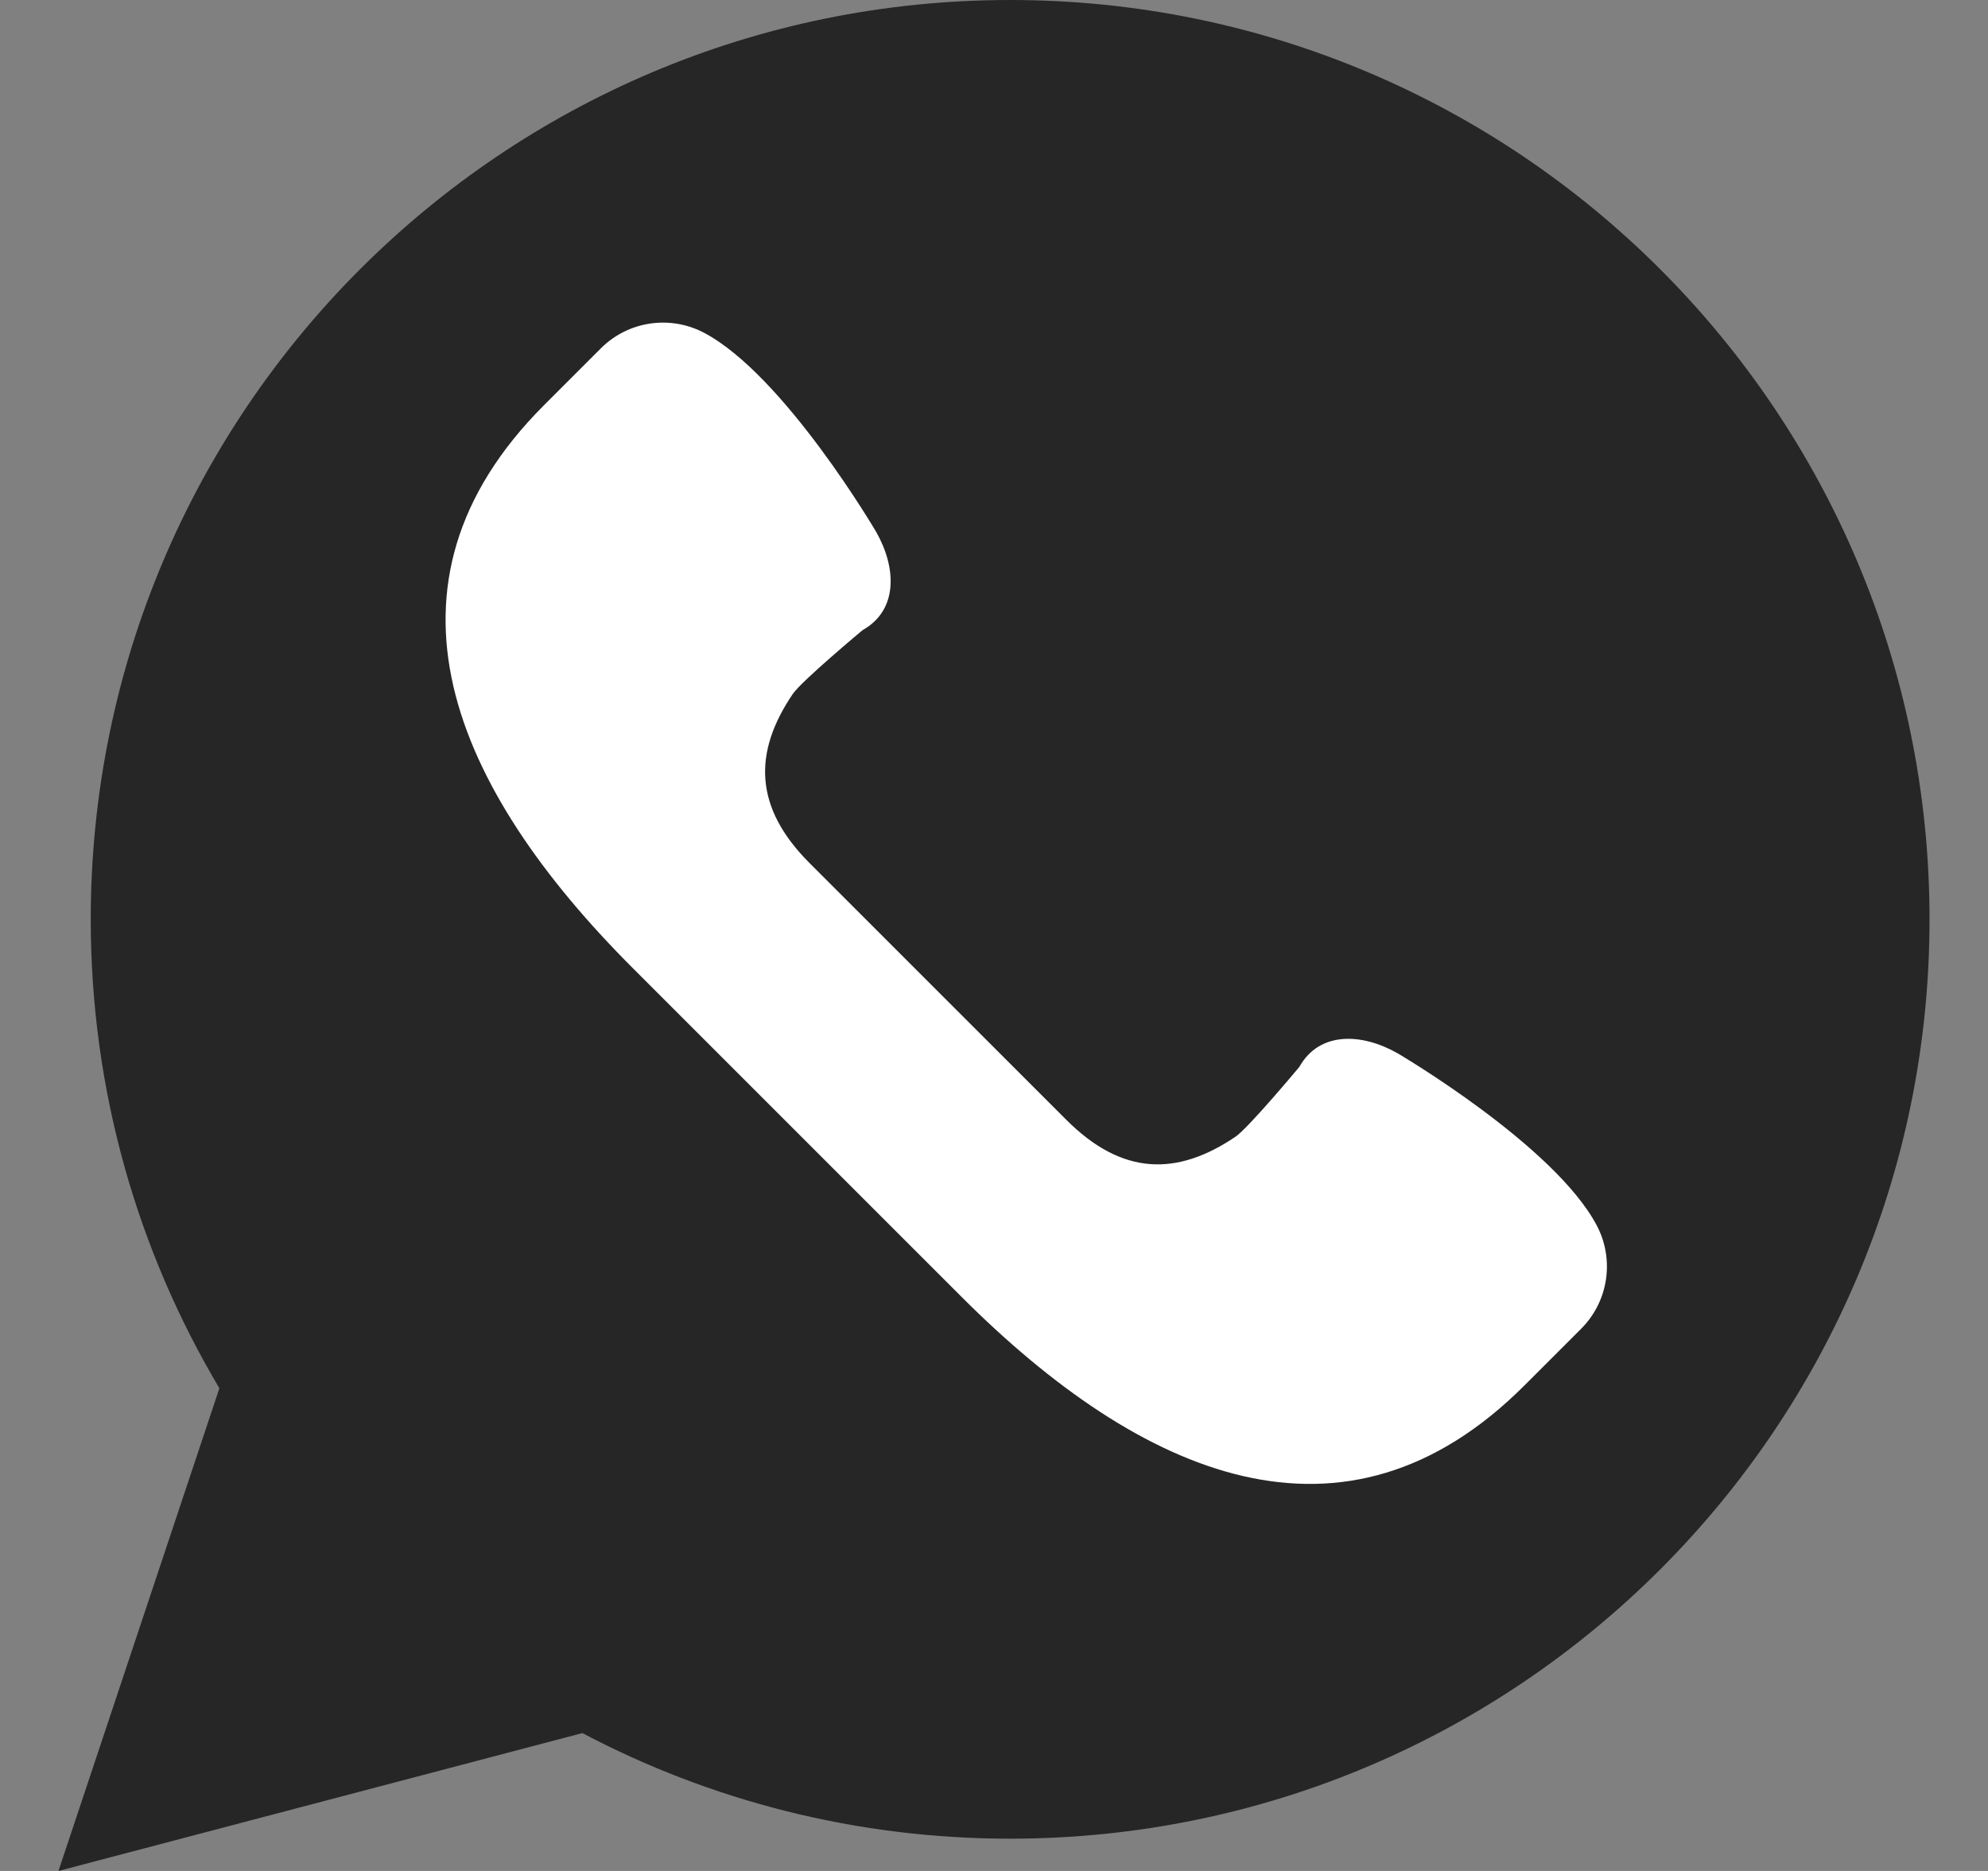 <svg width="17" height="16" viewBox="0 0 17 16" fill="none" xmlns="http://www.w3.org/2000/svg">
<rect x="0" y="0" width="17" height="16" fill="#808080" stroke="none"/>
<path d="M0.5 16L1.876 11.872C1.178 10.698 0.776 9.327 0.776 7.862C0.776 3.52 4.296 0 8.638 0C12.98 0 16.5 3.52 16.5 7.862C16.5 12.204 12.98 15.724 8.638 15.724C7.317 15.724 6.073 15.397 4.98 14.821L0.5 16Z" fill="#262626"/>
<path d="M13.654 10.479C13.291 9.793 11.952 9.008 11.952 9.008C11.649 8.835 11.284 8.816 11.111 9.124C11.111 9.124 10.676 9.646 10.565 9.721C10.06 10.063 9.592 10.05 9.119 9.577L8.021 8.479L6.923 7.381C6.45 6.908 6.437 6.44 6.779 5.935C6.854 5.824 7.376 5.389 7.376 5.389C7.684 5.216 7.665 4.851 7.492 4.548C7.492 4.548 6.707 3.209 6.021 2.846C5.729 2.692 5.371 2.746 5.138 2.979L4.653 3.464C3.114 5.003 3.872 6.739 5.41 8.278L6.816 9.684L8.222 11.09C9.761 12.629 11.498 13.386 13.036 11.848L13.521 11.363C13.755 11.129 13.808 10.77 13.654 10.479Z" fill="white"/>
</svg>
